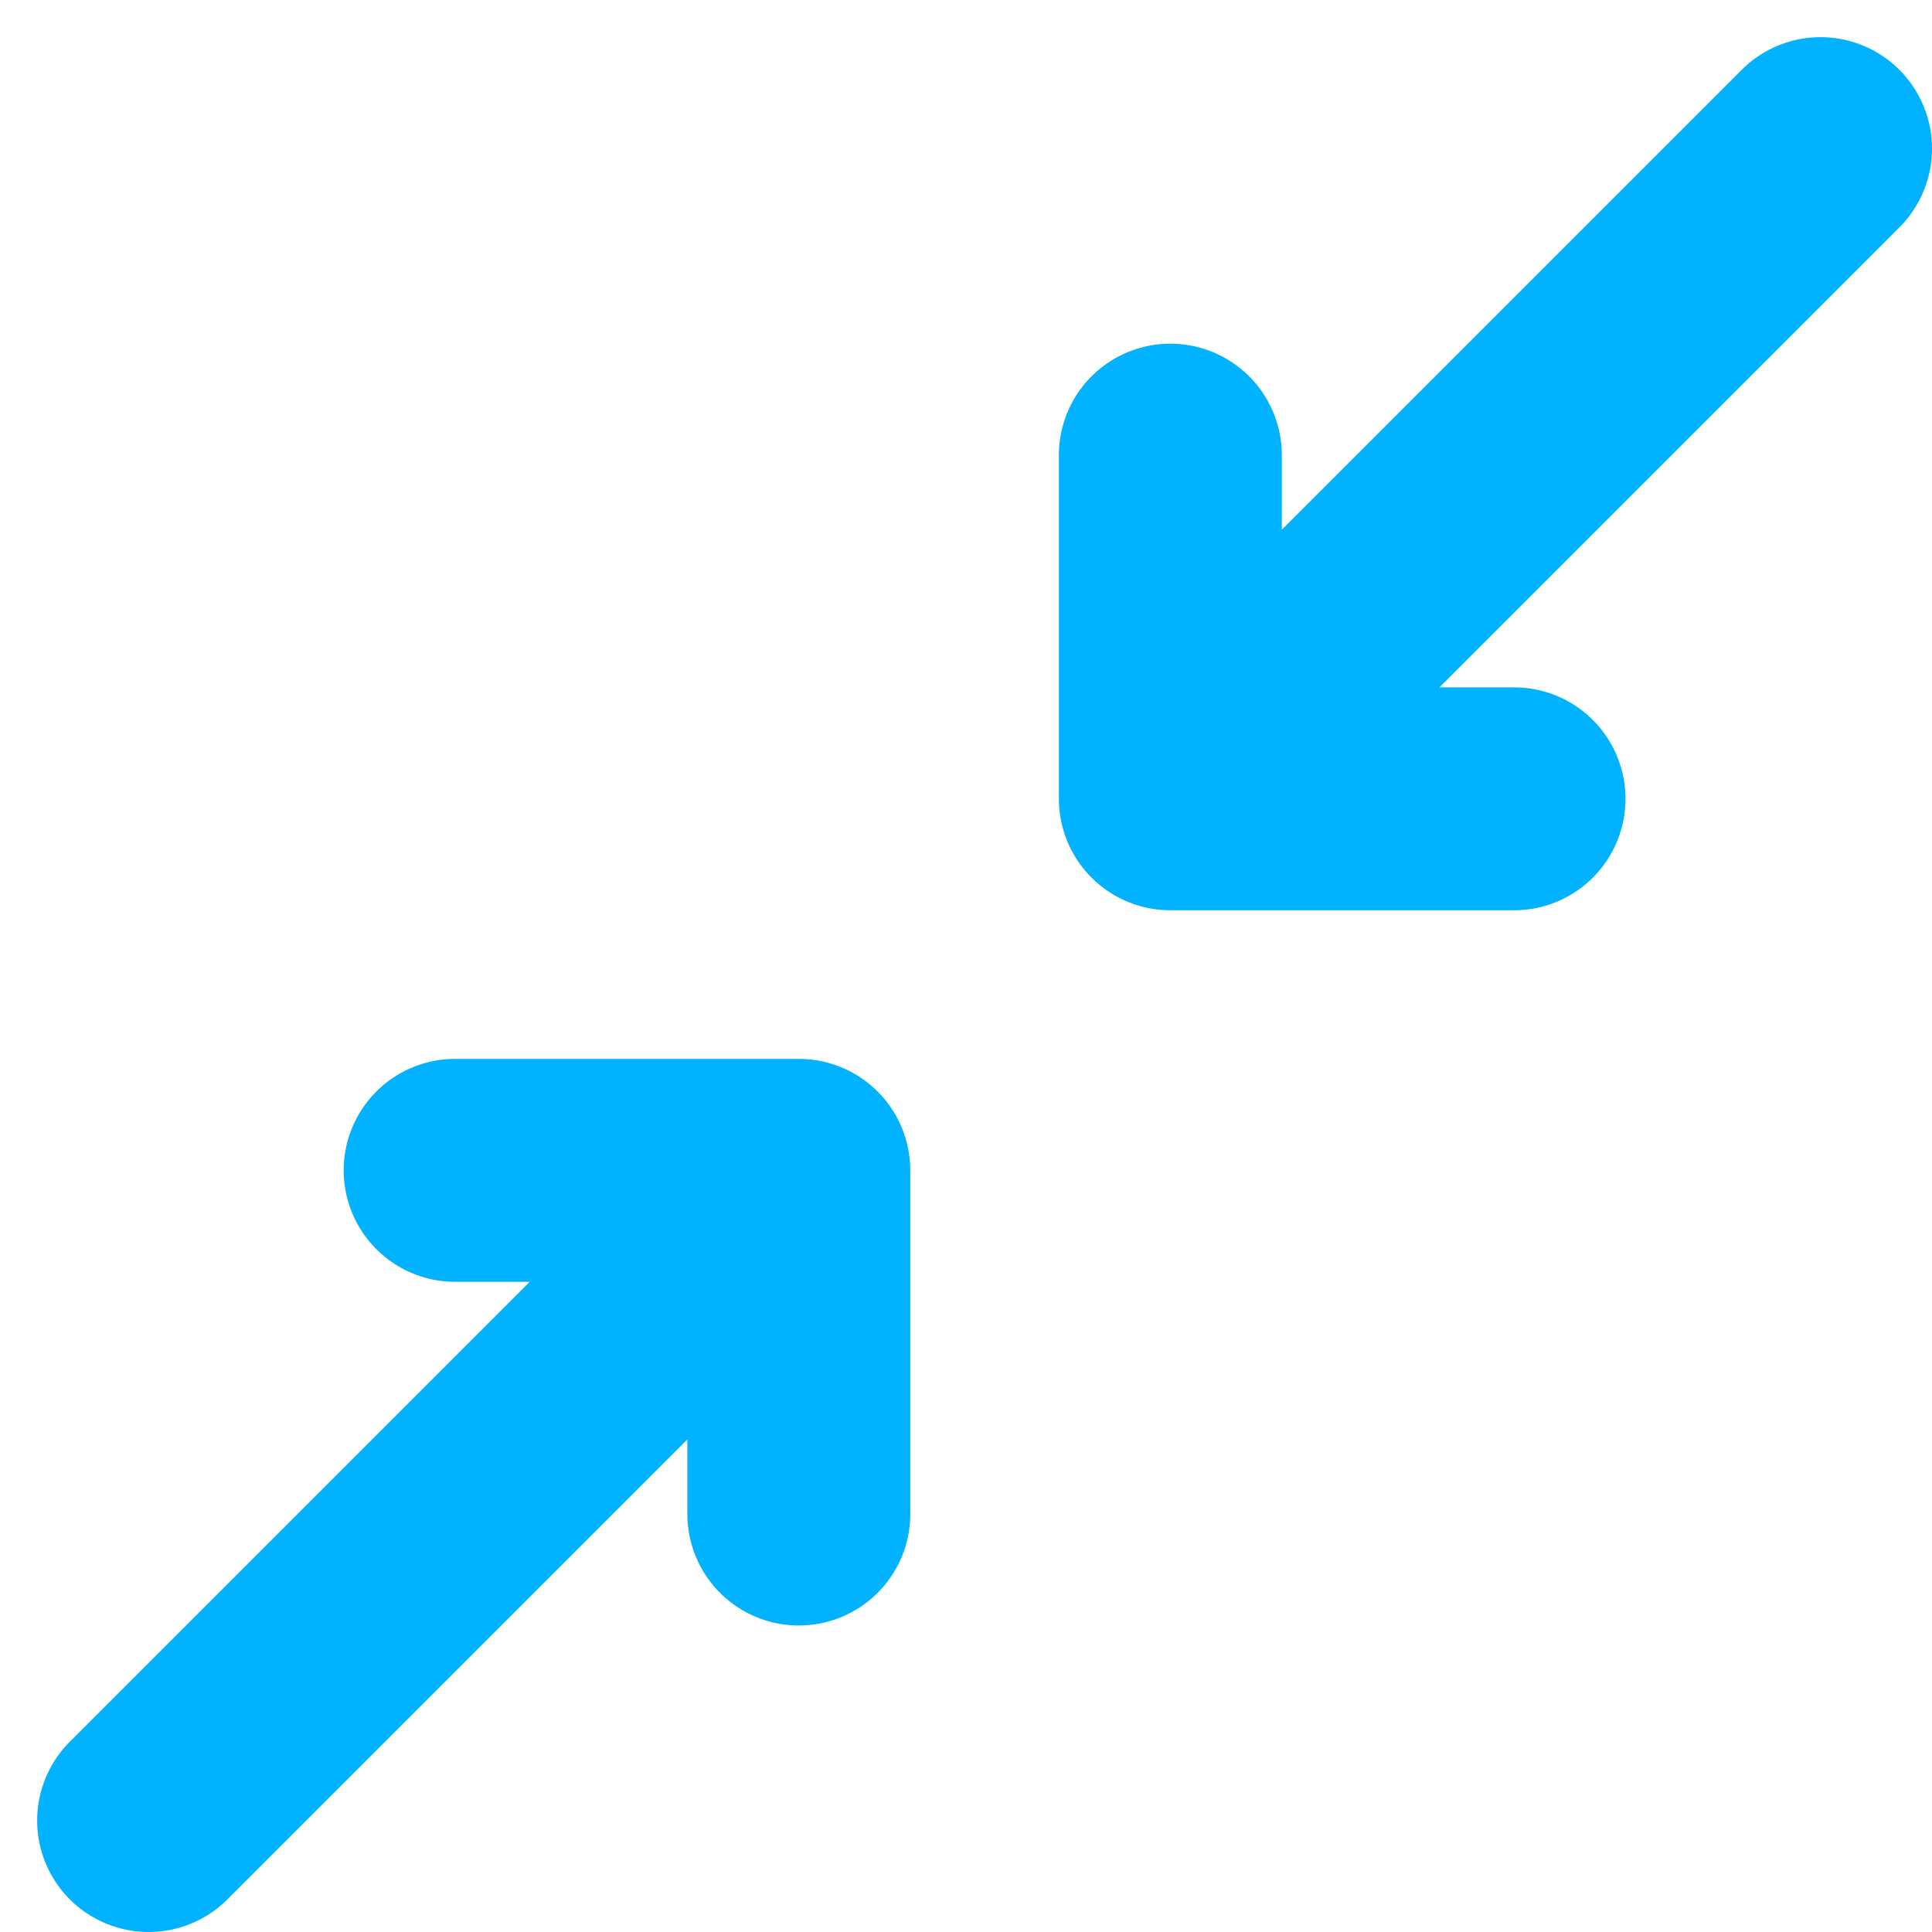 <svg width="26" height="26" viewBox="0 0 26 26" fill="none" xmlns="http://www.w3.org/2000/svg">
<path d="M10.75 20.375V15.75H6.125" stroke="#00B2FF" stroke-width="3" stroke-linecap="round" stroke-linejoin="round"/>
<path d="M2 24.5L9.75 16.75" stroke="#00B2FF" stroke-width="3" stroke-linecap="round" stroke-linejoin="round"/>
<path d="M15.75 6.125V10.75H20.375" stroke="#00B2FF" stroke-width="3" stroke-linecap="round" stroke-linejoin="round"/>
<path d="M24.5 2L16.75 9.75" stroke="#00B2FF" stroke-width="3" stroke-linecap="round" stroke-linejoin="round"/>
</svg>
